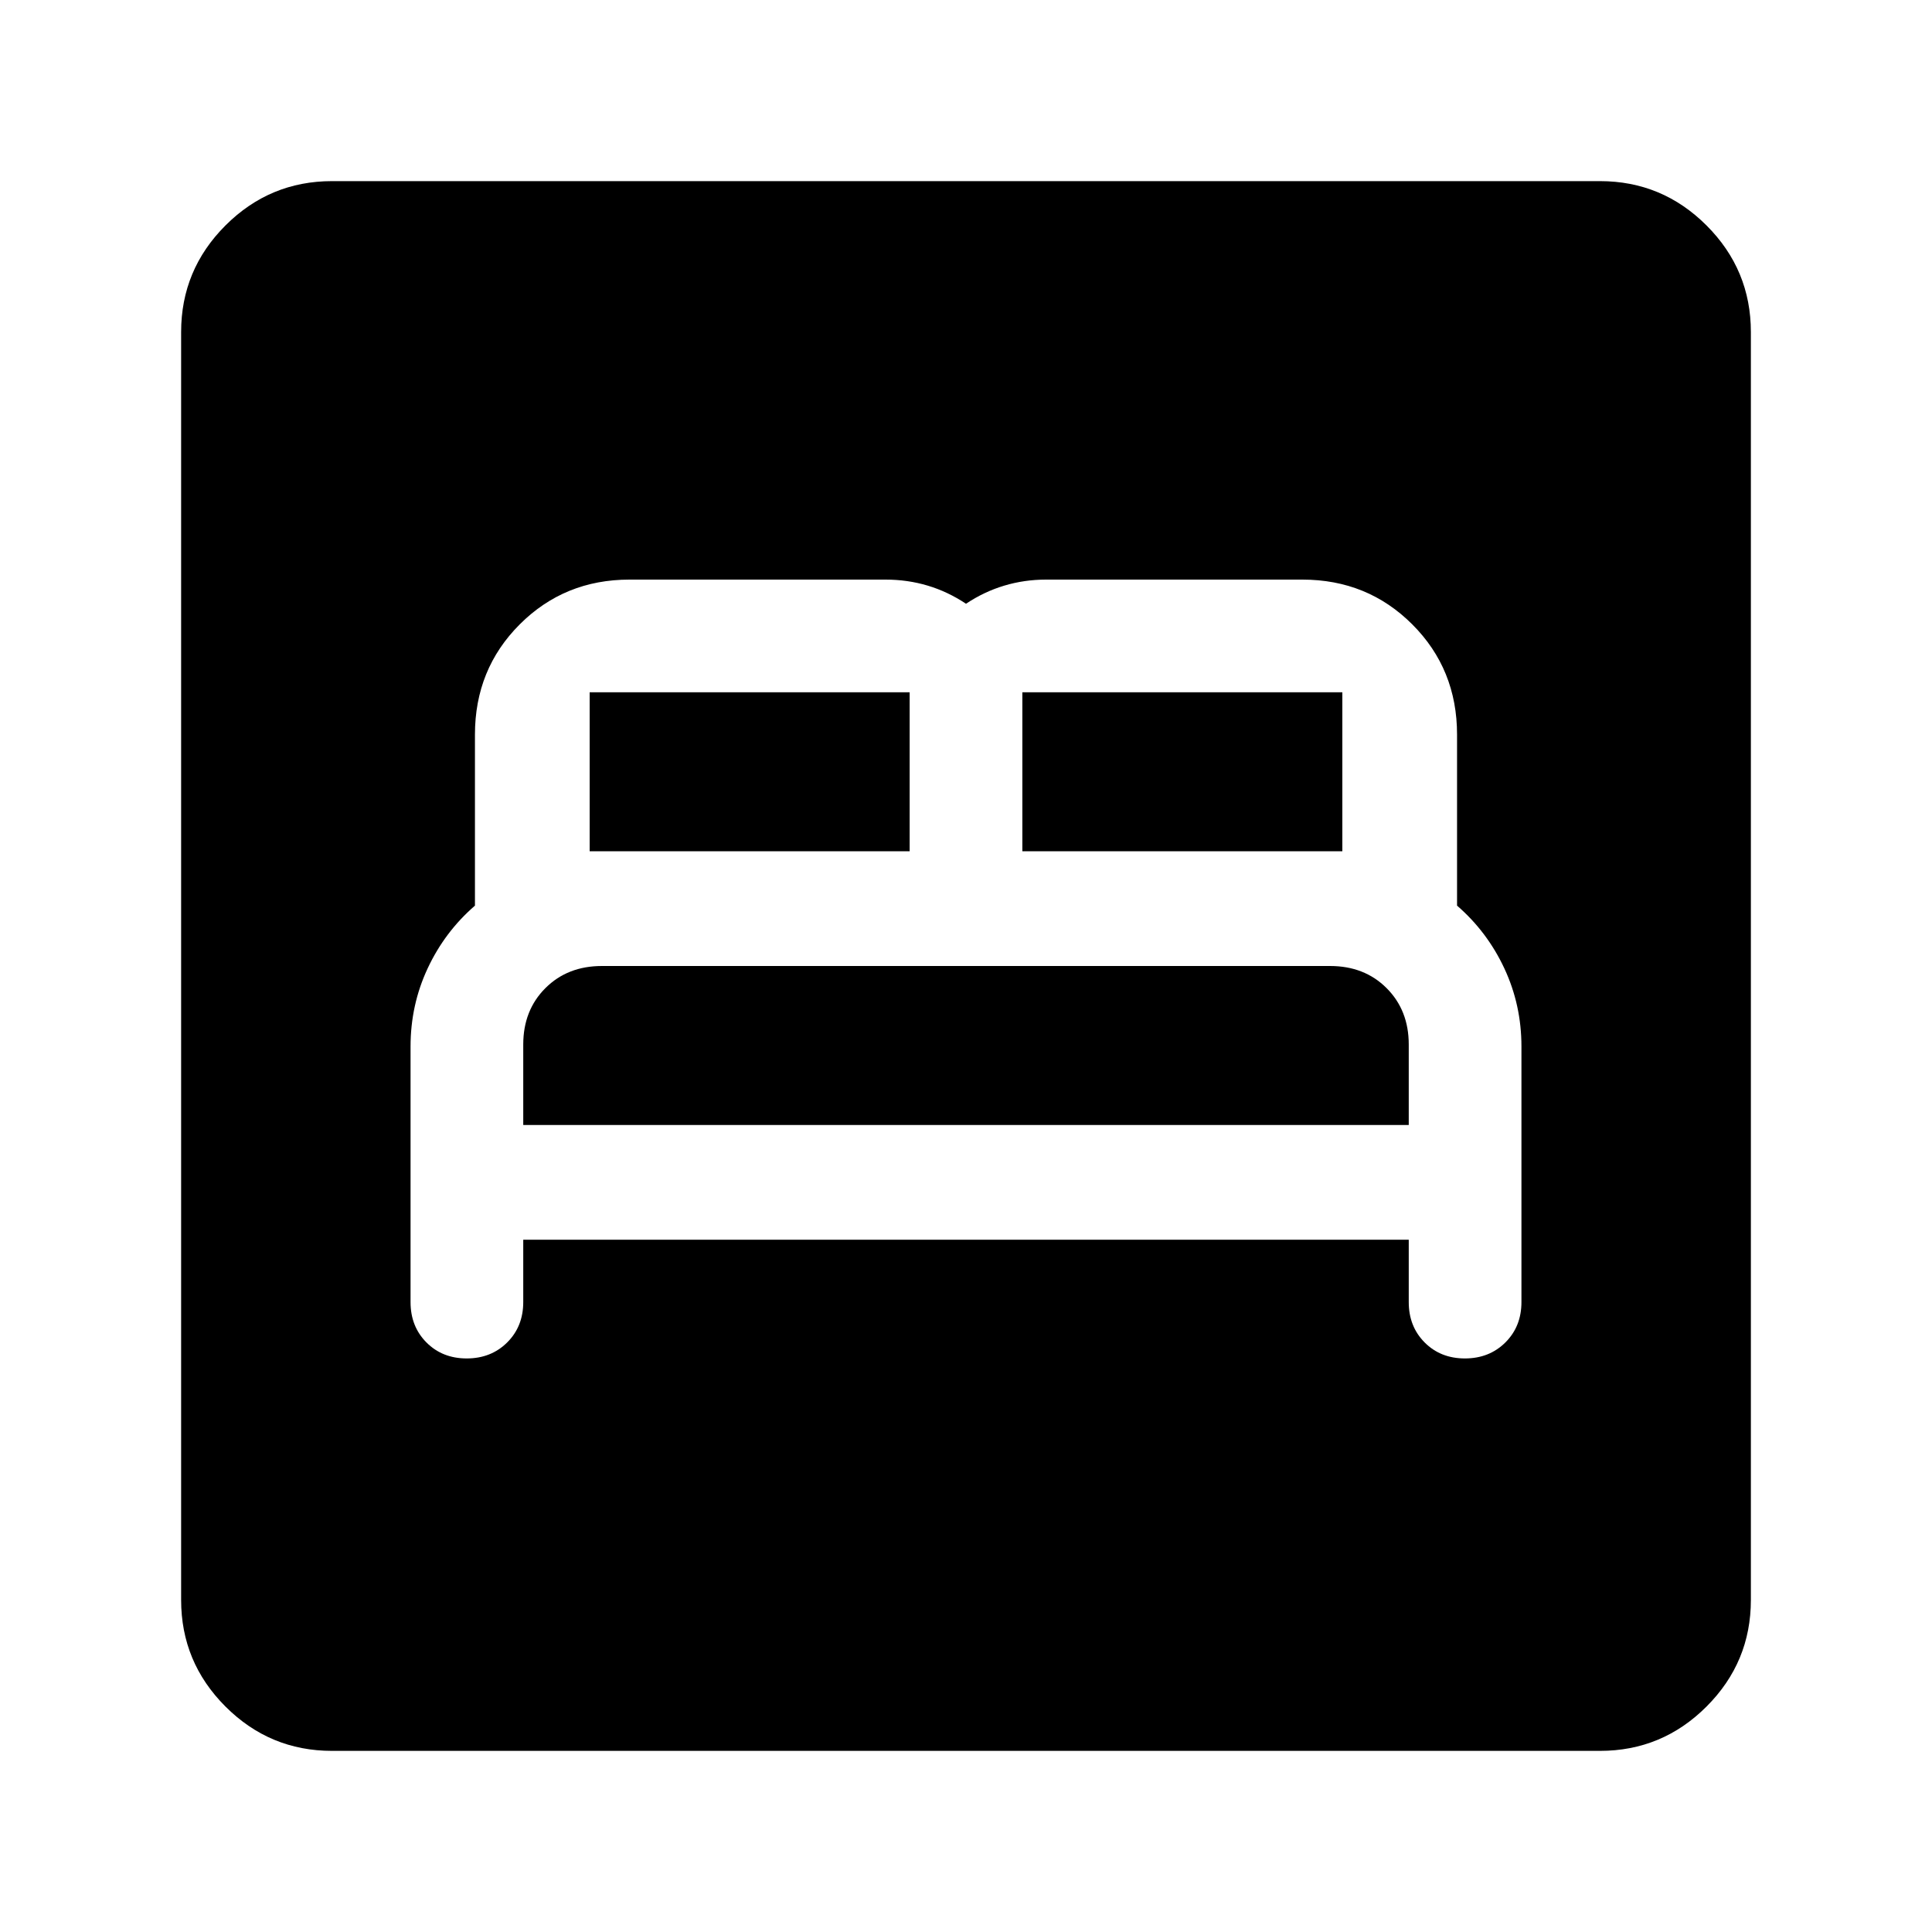 <svg xmlns="http://www.w3.org/2000/svg" height="24" viewBox="0 -960 960 960" width="24"><path d="M260-344h440v31q0 12.13 7.91 20.07 7.9 7.93 20 7.93 12.09 0 20.09-7.93 8-7.94 8-20.07v-127q0-20.64-8.5-38.82T724-510v-85q0-32.5-22.25-54.75T647.16-672H519.78Q509-672 499-669q-10 3-19 9-9-6-19-9t-21-3H312.79q-32.29 0-54.54 22.25T236-595v85q-15 13-23.5 31.18T204-440v127q0 12.13 7.91 20.07 7.9 7.93 20 7.93 12.09 0 20.09-7.93 8-7.94 8-20.07v-31Zm0-57v-40q0-17 11-28t28.09-11h361.82Q678-480 689-469t11 28v40H260Zm33-136v-79h159v79H293Zm215 0v-79h159v79H508ZM165-90q-30.94 0-52.97-22.03Q90-134.06 90-165v-630q0-30.94 22.03-52.97Q134.06-870 165-870h630q30.94 0 52.97 22.03Q870-825.94 870-795v630q0 30.94-22.03 52.97Q825.94-90 795-90H165Z"/></svg>